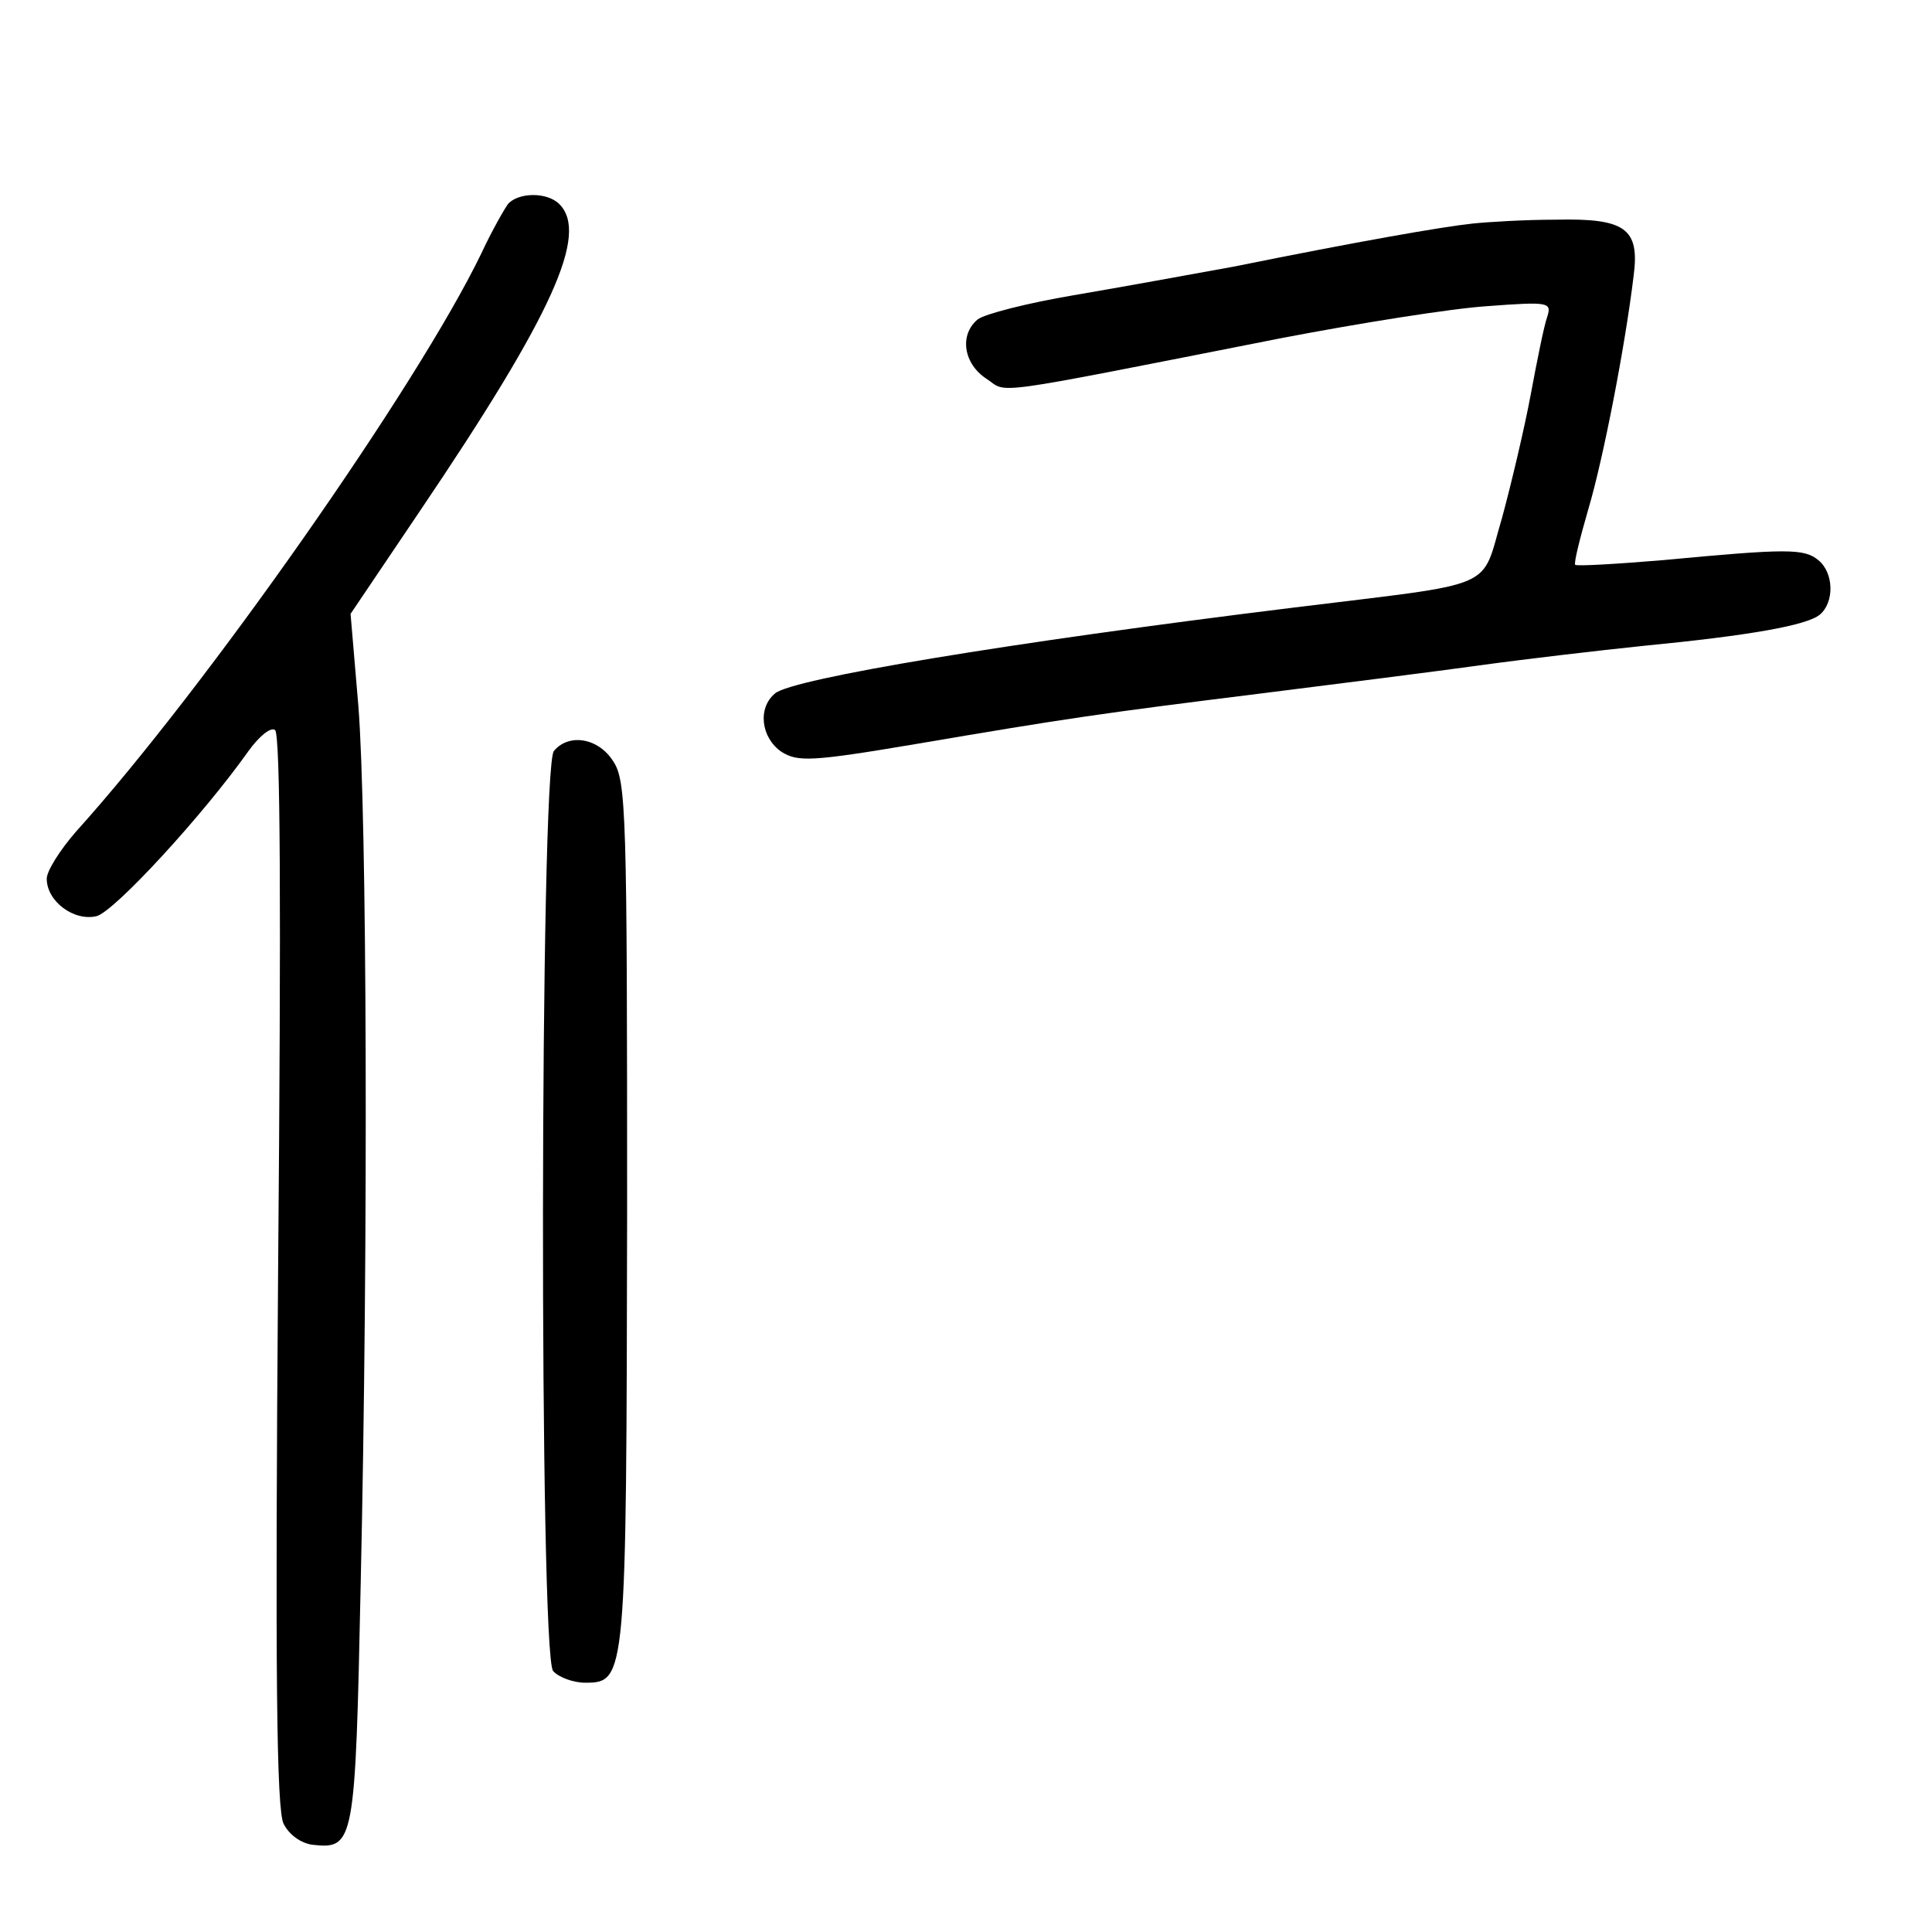 <?xml version="1.0" standalone="no"?>
<!DOCTYPE svg PUBLIC "-//W3C//DTD SVG 20010904//EN"
 "http://www.w3.org/TR/2001/REC-SVG-20010904/DTD/svg10.dtd">
<svg version="1.0" xmlns="http://www.w3.org/2000/svg"
 width="248pt" height="248pt" viewBox="0 0 248 248"
 preserveAspectRatio="xMidYMid meet">
<g transform="translate(0,248) scale(0.1,-0.1)"
fill="#000000" stroke="none">
<path d="M652 2218 c-5 -7 -21 -35 -34 -63 -82 -170 -354 -558 -520 -742 -21
-24 -38 -51 -38 -61 0 -29 35 -55 64 -48 23 6 137 130 195 212 13 18 28 31 34
27 7 -4 8 -226 4 -693 -4 -519 -2 -693 7 -711 7 -14 22 -25 37 -27 54 -6 55 1
62 335 10 446 8 989 -3 1127 l-10 118 89 132 c171 253 217 356 179 394 -16 16
-53 15 -66 0z"/>
<path d="M1890 2193 c-38 -4 -147 -23 -305 -55 -55 -10 -148 -27 -207 -37 -59
-10 -114 -24 -123 -31 -24 -20 -18 -57 11 -76 29 -19 -7 -24 379 52 99 19 218
38 264 41 80 6 83 5 77 -14 -4 -11 -13 -56 -21 -99 -8 -43 -25 -115 -37 -159
-28 -94 -1 -82 -268 -115 -366 -45 -642 -91 -665 -110 -23 -19 -18 -57 8 -75
21 -13 37 -13 173 10 194 33 235 39 444 65 96 12 222 28 280 36 58 8 152 19
210 25 134 13 209 26 226 40 19 16 18 54 -2 70 -18 15 -40 15 -199 0 -60 -5
-111 -8 -113 -6 -2 2 6 34 17 72 19 64 47 208 58 299 8 61 -11 74 -100 72 -40
0 -88 -3 -107 -5z"/>
<path d="M711 1516 c-18 -21 -19 -1160 -1 -1181 7 -8 26 -15 41 -15 53 0 53 5
54 605 0 511 -1 553 -18 578 -19 30 -57 36 -76 13z"/>
</g>
</svg>
